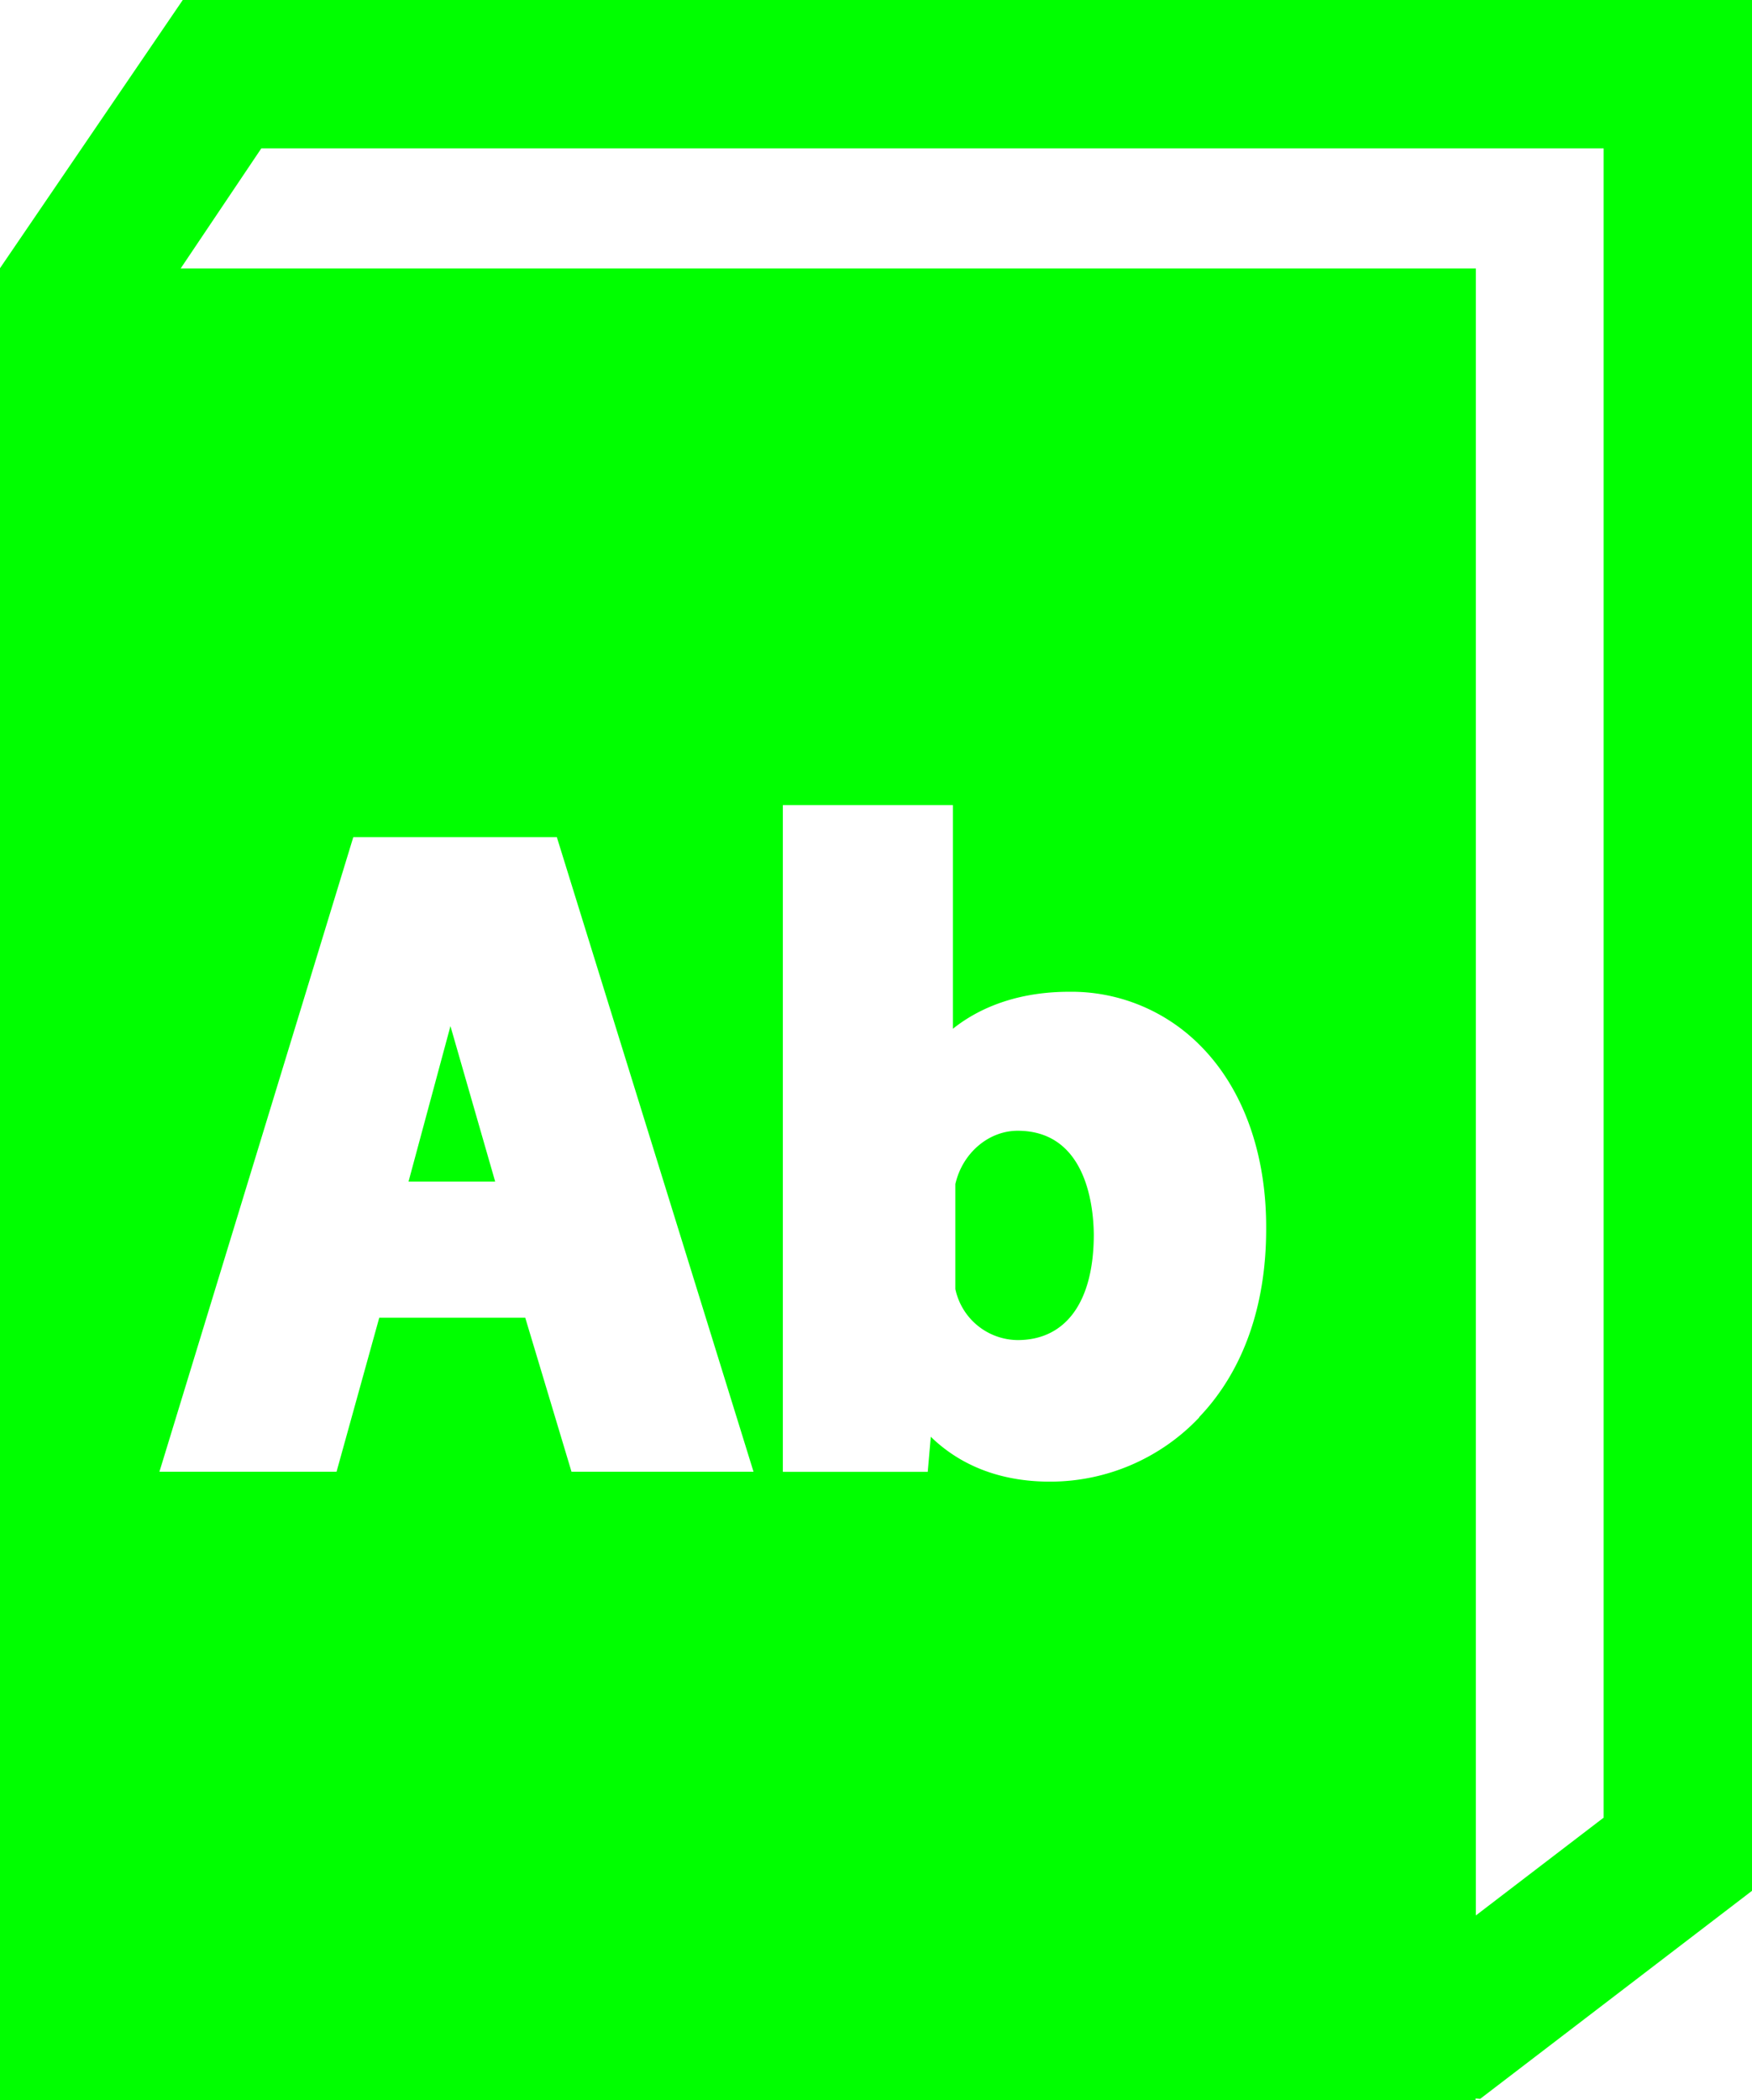 <svg id="Capa_1" data-name="Capa 1" xmlns="http://www.w3.org/2000/svg" viewBox="0 0 354.41 424.65"><defs><style>.cls-1{fill:lime;}</style></defs><path class="cls-1" d="M205.89,228.62c-5.89,0-11.19,4.53-12.6,10.78v21.23a13,13,0,0,0,12.6,10.31c9.79,0,15.4-7.78,15.4-21.34C221.25,244.68,220.14,228.62,205.89,228.62Z" transform="translate(-0.03)"/><polygon class="cls-1" points="82.64 238.9 100.17 238.9 91.12 207.46 82.64 238.9"/><path class="cls-1" d="M37,0,0,54.27V396.55H0v28.1H298.52v-.38l.92.09,55-42.07V0Zm78.64,297.56-9.36-31.14H76.75l-8.64,31.14H32.28L71.5,169.25h41.17l39.79,128.31Zm127-11a41.52,41.52,0,0,1-30.25,13c-9.76,0-17.94-3.11-24.07-9.07l-.62,7.09H158.39V162.78h34.4V208c6.1-4.87,14.18-7.48,23.5-7.48a36.65,36.65,0,0,1,26.6,10.94c8.66,8.72,13.37,21.89,13.27,37.09,0,15.57-4.7,28.73-13.58,38Zm81.85,80.89-25.91,19.82v-333h-262L52.89,30H324.43V367.45Z" transform="translate(-0.03)"/></svg>